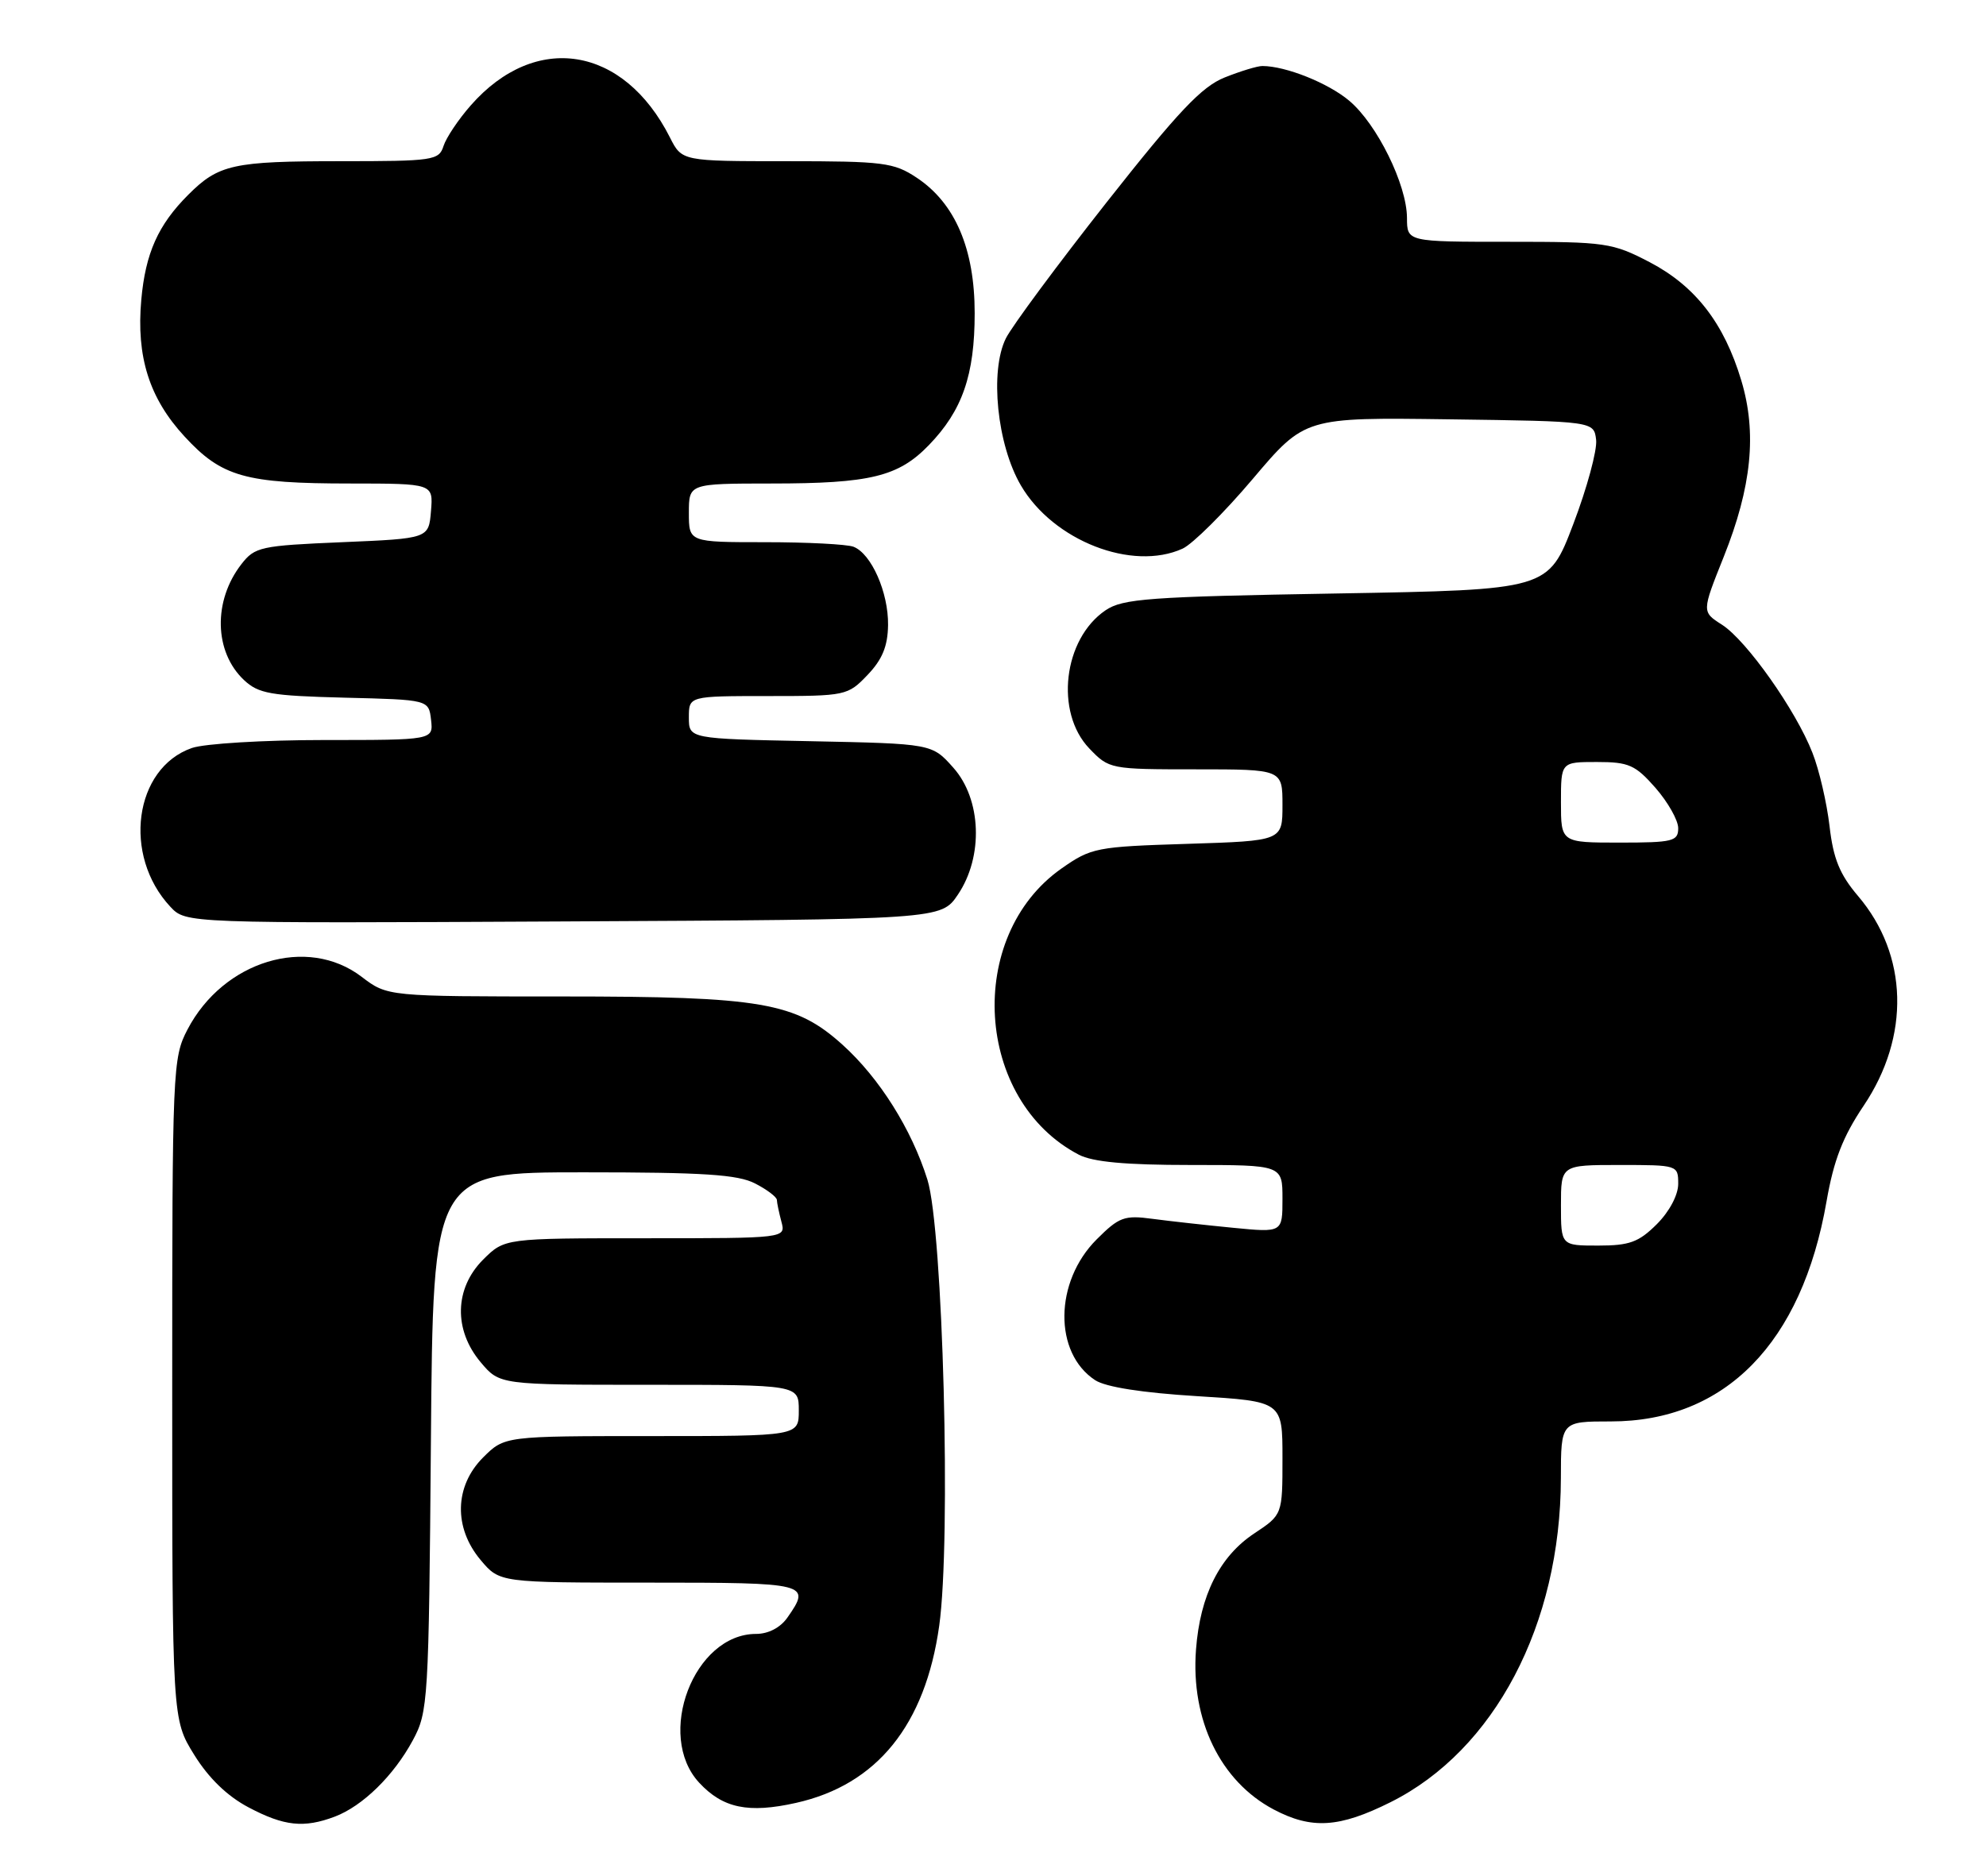 <?xml version="1.0" encoding="UTF-8" standalone="no"?>
<!DOCTYPE svg PUBLIC "-//W3C//DTD SVG 1.1//EN" "http://www.w3.org/Graphics/SVG/1.1/DTD/svg11.dtd" >
<svg xmlns="http://www.w3.org/2000/svg" xmlns:xlink="http://www.w3.org/1999/xlink" version="1.1" viewBox="0 0 271 256">
 <g >
 <path fill="currentColor"
d=" M 45.68 247.94 C 49.48 246.50 53.73 242.35 56.34 237.50 C 58.42 233.64 58.51 232.20 58.80 196.75 C 59.09 160.00 59.09 160.00 79.60 160.00 C 96.02 160.00 100.69 160.30 103.05 161.53 C 104.67 162.36 106.01 163.38 106.01 163.78 C 106.02 164.17 106.30 165.51 106.63 166.75 C 107.23 169.00 107.23 169.00 88.04 169.00 C 68.85 169.00 68.85 169.00 65.92 171.92 C 62.01 175.84 61.88 181.51 65.59 185.92 C 68.18 189.00 68.18 189.00 88.59 189.00 C 109.00 189.00 109.00 189.00 109.00 192.50 C 109.00 196.00 109.00 196.00 88.92 196.00 C 68.85 196.00 68.85 196.00 65.92 198.92 C 62.01 202.84 61.88 208.51 65.59 212.92 C 68.18 216.00 68.18 216.00 88.59 216.00 C 110.35 216.00 110.72 216.09 107.44 220.78 C 106.48 222.15 104.84 223.00 103.17 223.00 C 94.69 223.00 89.41 236.84 95.41 243.31 C 98.64 246.79 102.12 247.52 108.63 246.06 C 119.67 243.59 126.26 235.43 128.16 221.89 C 129.80 210.18 128.68 167.81 126.55 161.00 C 124.39 154.11 120.01 147.15 114.99 142.61 C 108.56 136.80 103.94 136.00 76.75 136.00 C 52.87 136.00 52.87 136.00 49.34 133.31 C 41.93 127.66 30.49 131.13 25.59 140.50 C 23.56 144.38 23.50 145.80 23.50 189.58 C 23.50 234.66 23.50 234.66 26.50 239.50 C 28.47 242.68 31.01 245.14 33.91 246.67 C 38.77 249.24 41.46 249.53 45.68 247.94 Z  M 189.74 245.97 C 203.94 238.88 212.95 221.74 212.99 201.75 C 213.00 194.00 213.00 194.00 219.80 194.00 C 235.40 194.00 245.88 183.31 249.24 163.97 C 250.22 158.34 251.47 155.13 254.30 150.92 C 260.68 141.44 260.39 130.34 253.54 122.29 C 251.04 119.35 250.16 117.20 249.65 112.75 C 249.28 109.58 248.24 105.08 247.32 102.75 C 245.06 96.94 238.32 87.40 234.97 85.26 C 232.21 83.50 232.21 83.50 235.21 76.00 C 239.03 66.45 239.76 59.08 237.61 51.93 C 235.26 44.10 231.34 39.05 225.12 35.79 C 220.01 33.13 219.14 33.00 205.89 33.00 C 192.00 33.00 192.00 33.00 191.99 29.75 C 191.98 25.22 187.90 16.93 184.11 13.75 C 181.24 11.33 175.46 9.02 172.27 9.01 C 171.59 9.00 169.28 9.71 167.12 10.57 C 163.98 11.82 160.77 15.22 150.99 27.63 C 144.28 36.15 138.10 44.50 137.26 46.17 C 135.03 50.65 136.05 60.70 139.31 66.26 C 143.72 73.80 154.50 78.01 161.37 74.88 C 162.73 74.26 167.04 69.98 170.95 65.36 C 178.06 56.96 178.06 56.96 197.78 57.23 C 217.50 57.50 217.50 57.50 217.80 60.04 C 217.96 61.43 216.56 66.61 214.68 71.54 C 211.27 80.50 211.27 80.50 182.39 81.00 C 156.74 81.44 153.20 81.70 150.85 83.30 C 145.09 87.21 143.92 97.22 148.64 102.15 C 151.34 104.97 151.50 105.00 163.19 105.00 C 175.00 105.00 175.00 105.00 175.00 109.88 C 175.00 114.76 175.00 114.76 162.04 115.17 C 149.58 115.56 148.91 115.69 144.84 118.54 C 131.67 127.80 133.03 150.19 147.20 157.59 C 149.11 158.59 153.59 159.00 162.45 159.00 C 175.00 159.00 175.00 159.00 175.00 163.62 C 175.00 168.23 175.00 168.23 168.25 167.57 C 164.54 167.21 159.59 166.66 157.26 166.35 C 153.42 165.83 152.70 166.10 149.64 169.16 C 143.86 174.94 143.76 184.65 149.44 188.37 C 150.88 189.31 155.86 190.09 163.34 190.55 C 175.00 191.27 175.00 191.27 175.00 199.00 C 175.00 206.73 175.00 206.73 171.16 209.28 C 166.43 212.41 163.76 217.73 163.20 225.14 C 162.47 234.77 166.54 243.12 173.80 246.96 C 178.99 249.70 182.75 249.46 189.74 245.97 Z  M 130.71 122.10 C 134.22 116.90 133.93 109.08 130.08 104.77 C 127.17 101.50 127.17 101.50 110.58 101.16 C 94.00 100.83 94.00 100.83 94.00 97.91 C 94.00 95.00 94.00 95.00 104.81 95.00 C 115.41 95.00 115.68 94.94 118.37 92.13 C 120.39 90.02 121.14 88.21 121.18 85.31 C 121.24 80.86 118.90 75.56 116.46 74.62 C 115.56 74.28 110.15 74.00 104.42 74.00 C 94.00 74.00 94.00 74.00 94.00 70.00 C 94.00 66.00 94.00 66.00 105.25 65.99 C 118.75 65.99 122.59 65.05 126.74 60.76 C 131.32 56.03 133.00 51.19 133.00 42.74 C 133.00 33.97 130.34 27.74 125.10 24.26 C 121.97 22.18 120.58 22.00 107.38 22.00 C 93.05 22.00 93.05 22.00 91.41 18.75 C 85.09 6.25 73.07 4.32 64.24 14.38 C 62.55 16.30 60.88 18.80 60.52 19.93 C 59.90 21.89 59.13 22.00 46.50 22.00 C 31.79 22.00 29.83 22.43 25.66 26.61 C 21.57 30.71 19.85 34.56 19.28 40.91 C 18.58 48.69 20.37 54.36 25.18 59.57 C 30.25 65.08 33.45 65.99 47.81 65.99 C 59.12 66.00 59.12 66.00 58.81 69.75 C 58.50 73.50 58.50 73.50 46.69 74.00 C 35.56 74.47 34.77 74.64 32.94 77.00 C 29.06 81.99 29.21 88.97 33.29 92.81 C 35.28 94.68 36.93 94.96 47.03 95.22 C 58.50 95.50 58.50 95.50 58.82 98.25 C 59.13 101.00 59.13 101.00 44.22 101.00 C 36.01 101.00 27.89 101.49 26.18 102.09 C 18.30 104.84 16.69 116.75 23.25 123.76 C 25.37 126.02 25.37 126.02 76.89 125.76 C 128.42 125.50 128.42 125.50 130.71 122.10 Z  M 213.00 164.50 C 213.00 159.00 213.00 159.00 221.00 159.00 C 228.93 159.00 229.00 159.02 229.00 161.58 C 229.00 163.09 227.80 165.36 226.08 167.08 C 223.61 169.54 222.35 170.00 218.08 170.00 C 213.00 170.00 213.00 170.00 213.00 164.50 Z  M 213.00 109.50 C 213.00 104.00 213.00 104.00 217.90 104.00 C 222.25 104.00 223.14 104.39 225.90 107.53 C 227.60 109.48 229.00 111.95 229.00 113.03 C 229.00 114.82 228.29 115.00 221.00 115.00 C 213.00 115.00 213.00 115.00 213.00 109.50 Z "/>
</g>
</svg>